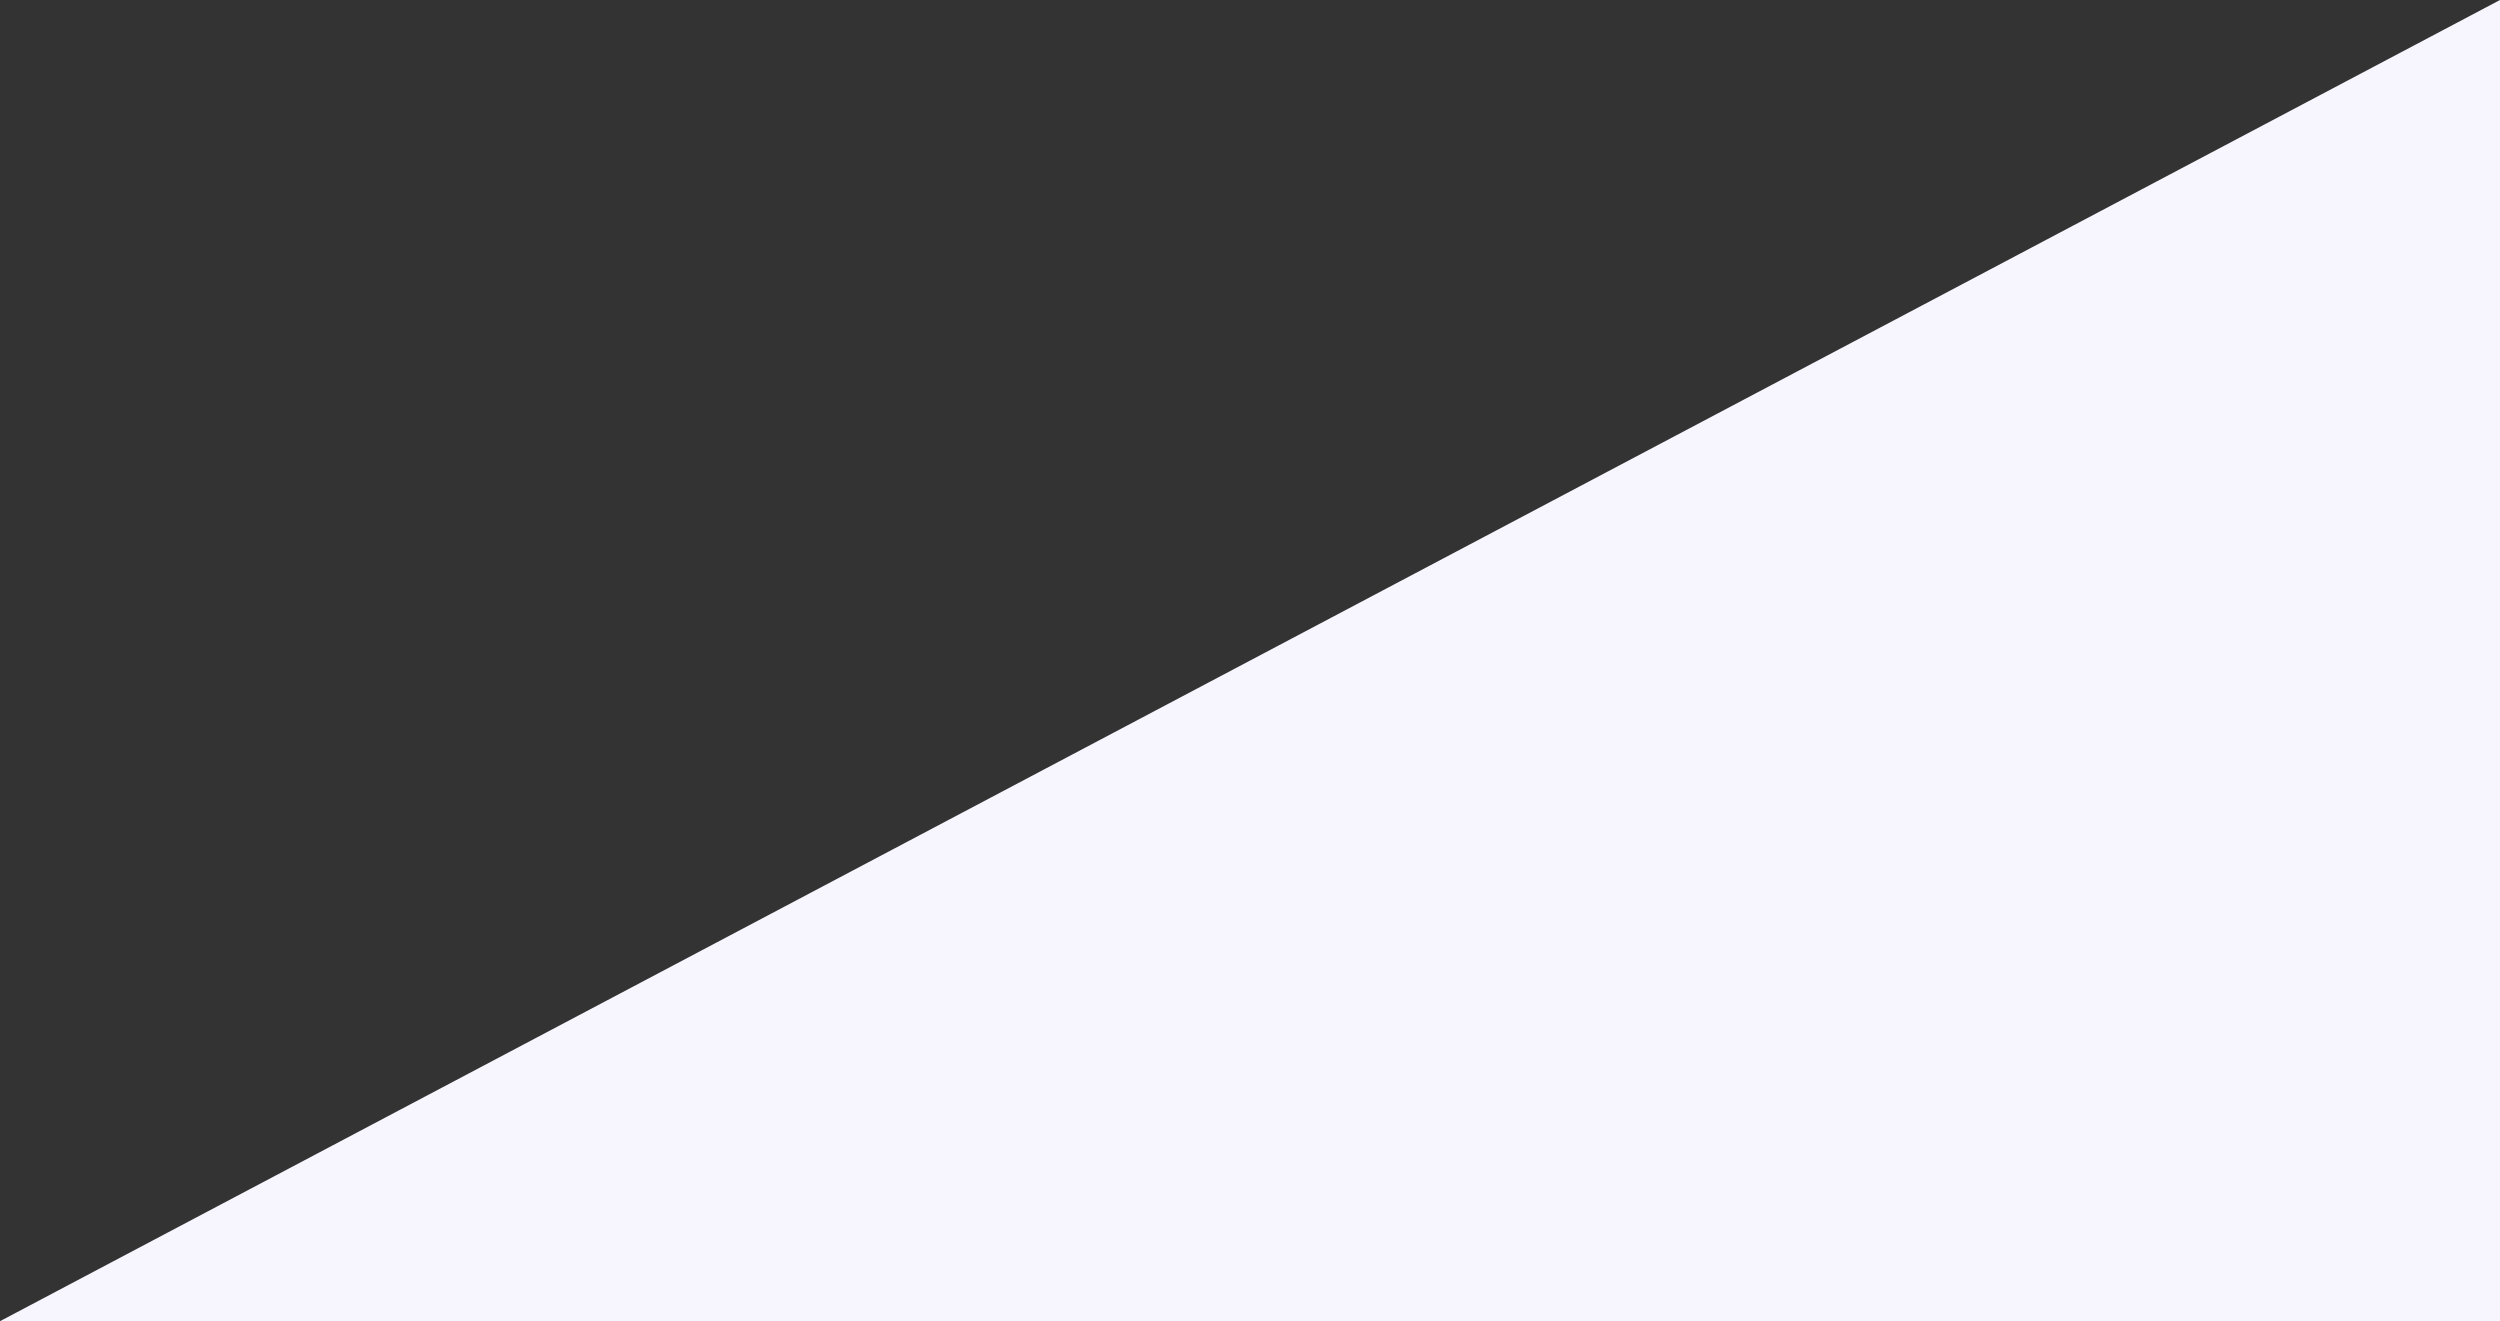 <?xml version="1.0" encoding="utf-8"?>
<!-- Generator: Adobe Illustrator 22.1.0, SVG Export Plug-In . SVG Version: 6.00 Build 0)  -->
<svg version="1.1" id="Слой_1" xmlns="http://www.w3.org/2000/svg" xmlns:xlink="http://www.w3.org/1999/xlink" x="0px" y="0px"
	 viewBox="0 0 1440 761" style="enable-background:new 0 0 1440 761;" xml:space="preserve">
<rect x="0" y="0" width="1440" height="761" fill="#333333" stroke="none"/>
<style type="text/css">
	.st0{fill:#F7F6FF;}
</style>
<title>Path</title>
<desc>Created with Sketch.</desc>
<polygon id="Path" class="st0" points="1440,761 0,761 1440,0 "/>
</svg>
